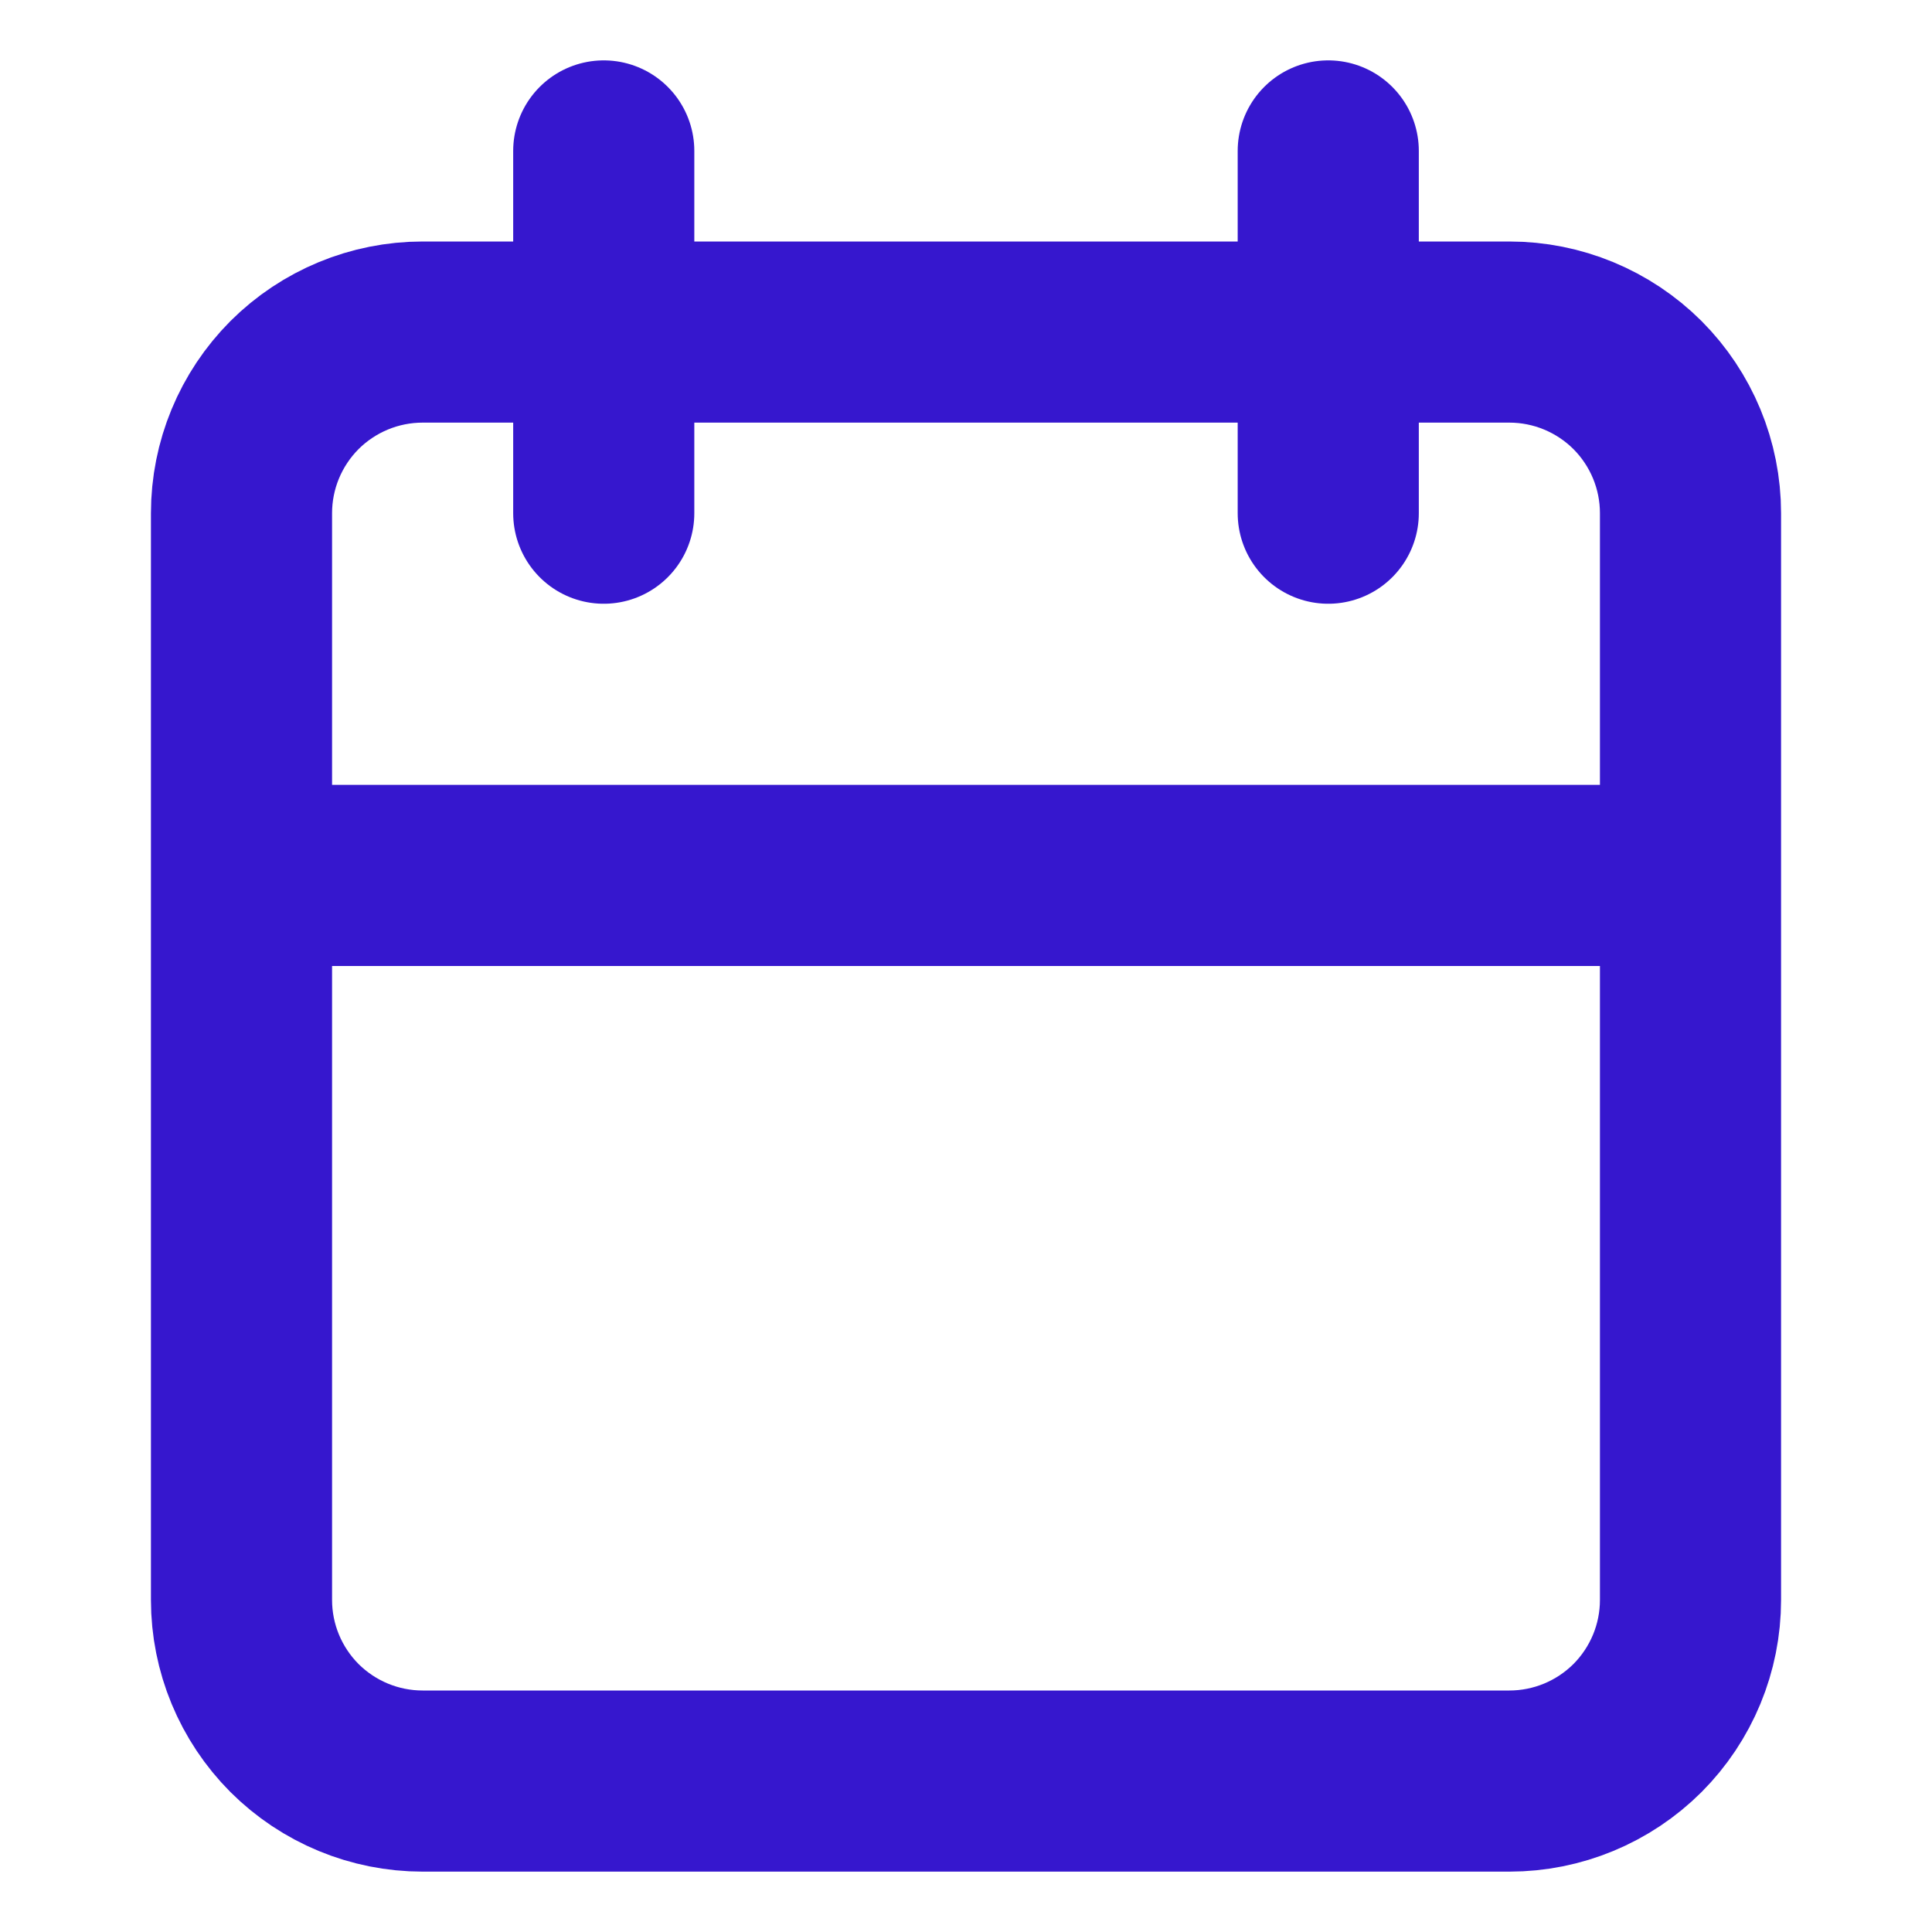 <svg width="16" height="16" viewBox="0 0 16 16" fill="none" xmlns="http://www.w3.org/2000/svg">
<path d="M11 1.25V4.25M5 1.25V4.25M2 7.25H14M2 4.25C2 3.852 2.158 3.471 2.439 3.189C2.721 2.908 3.102 2.75 3.5 2.75H12.5C12.898 2.75 13.279 2.908 13.561 3.189C13.842 3.471 14 3.852 14 4.25V13.25C14 13.648 13.842 14.029 13.561 14.311C13.279 14.592 12.898 14.75 12.5 14.75H3.5C3.102 14.75 2.721 14.592 2.439 14.311C2.158 14.029 2 13.648 2 13.25V4.25Z" stroke="#3617CE" stroke-width="1.5" stroke-linecap="round" stroke-linejoin="round"/>
</svg>
